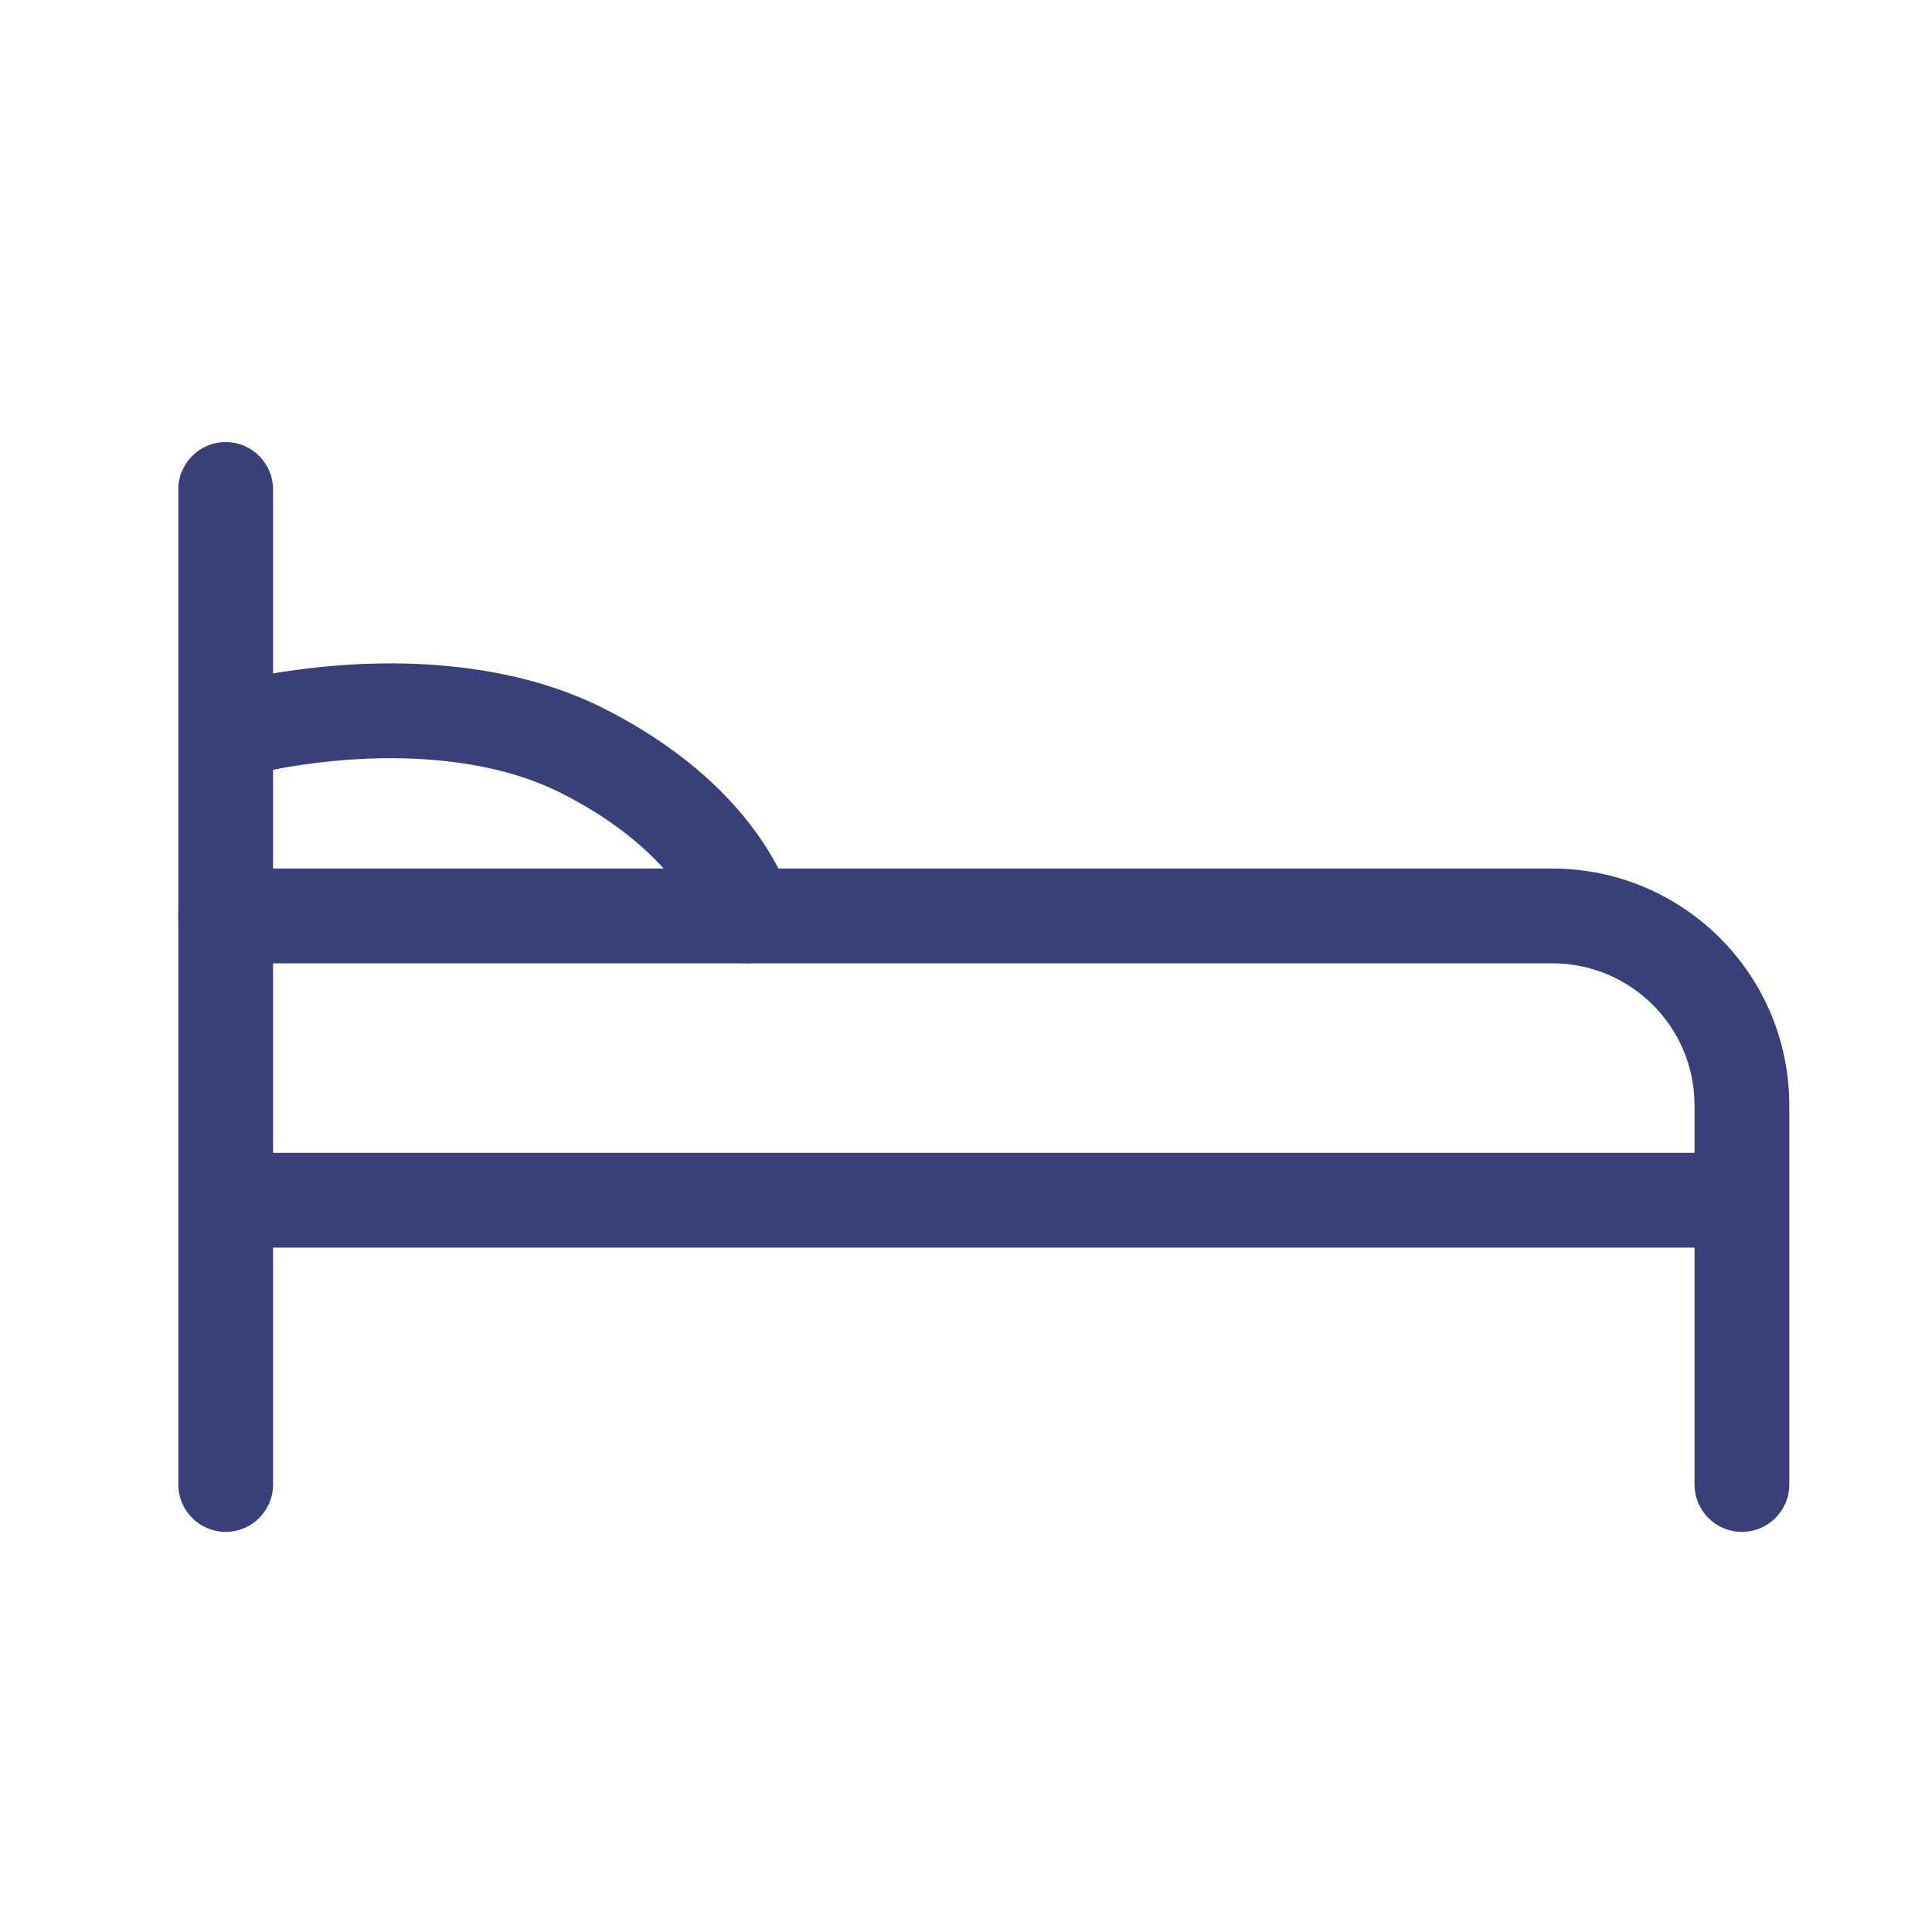 <?xml version="1.0" encoding="utf-8"?>
<!-- Generator: Adobe Illustrator 16.0.0, SVG Export Plug-In . SVG Version: 6.00 Build 0)  -->
<!DOCTYPE svg PUBLIC "-//W3C//DTD SVG 1.1//EN" "http://www.w3.org/Graphics/SVG/1.1/DTD/svg11.dtd">
<svg version="1.1" id="Layer_1" xmlns="http://www.w3.org/2000/svg" xmlns:xlink="http://www.w3.org/1999/xlink" x="0px" y="0px"
	 width="184px" height="184px" viewBox="0 0 184 184" enable-background="new 0 0 184 184" xml:space="preserve">
<g>
	<path fill="#394079" d="M147.823,91.742c7.492,0,13.561,6.055,13.561,13.538v36.101c0,2.493,2.018,4.513,4.513,4.513
		c2.489,0,4.512-2.02,4.512-4.513v-36.101c0-12.468-10.111-22.562-22.585-22.562H21.495c-2.493,0-4.513,2.02-4.513,4.513
		s2.02,4.512,4.513,4.512H147.823z"/>
	<path fill="#394079" d="M25.696,73.369c0.766-0.158,1.645-0.316,2.625-0.465c5.842-0.889,12.003-1.006,17.646,0.122
		c2.694,0.539,5.157,1.35,7.353,2.446c2.315,1.157,4.343,2.425,6.108,3.781c2.83,2.178,4.835,4.457,6.173,6.688
		c0.443,0.737,0.77,1.4,0.999,1.972c0.112,0.279,0.157,0.424,0.155,0.41c0.604,2.419,3.053,3.888,5.471,3.282
		c2.419-0.604,3.888-3.052,3.283-5.47c-0.284-1.137-0.954-2.814-2.167-4.838c-1.912-3.184-4.67-6.32-8.412-9.197
		c-2.225-1.712-4.745-3.288-7.575-4.702c-2.949-1.475-6.172-2.534-9.618-3.221c-6.823-1.365-13.979-1.23-20.774-0.197
		c-1.961,0.301-3.44,0.605-4.308,0.822c-2.417,0.605-3.888,3.053-3.283,5.471c0.604,2.42,3.055,3.889,5.471,3.284
		C24.966,73.524,25.257,73.459,25.696,73.369 M26.006,109.792c-2.493,0-4.512,2.018-4.512,4.513c0,2.494,2.019,4.513,4.512,4.513
		h135.376c2.493,0,4.512-2.019,4.512-4.513c0-2.495-2.019-4.513-4.512-4.513H26.006z"/>
	<path fill="#394079" d="M26.006,46.617c0-2.493-2.019-4.513-4.512-4.513s-4.513,2.02-4.513,4.513v94.763
		c0,2.493,2.02,4.513,4.513,4.513s4.512-2.02,4.512-4.513V46.617z"/>
</g>
</svg>

